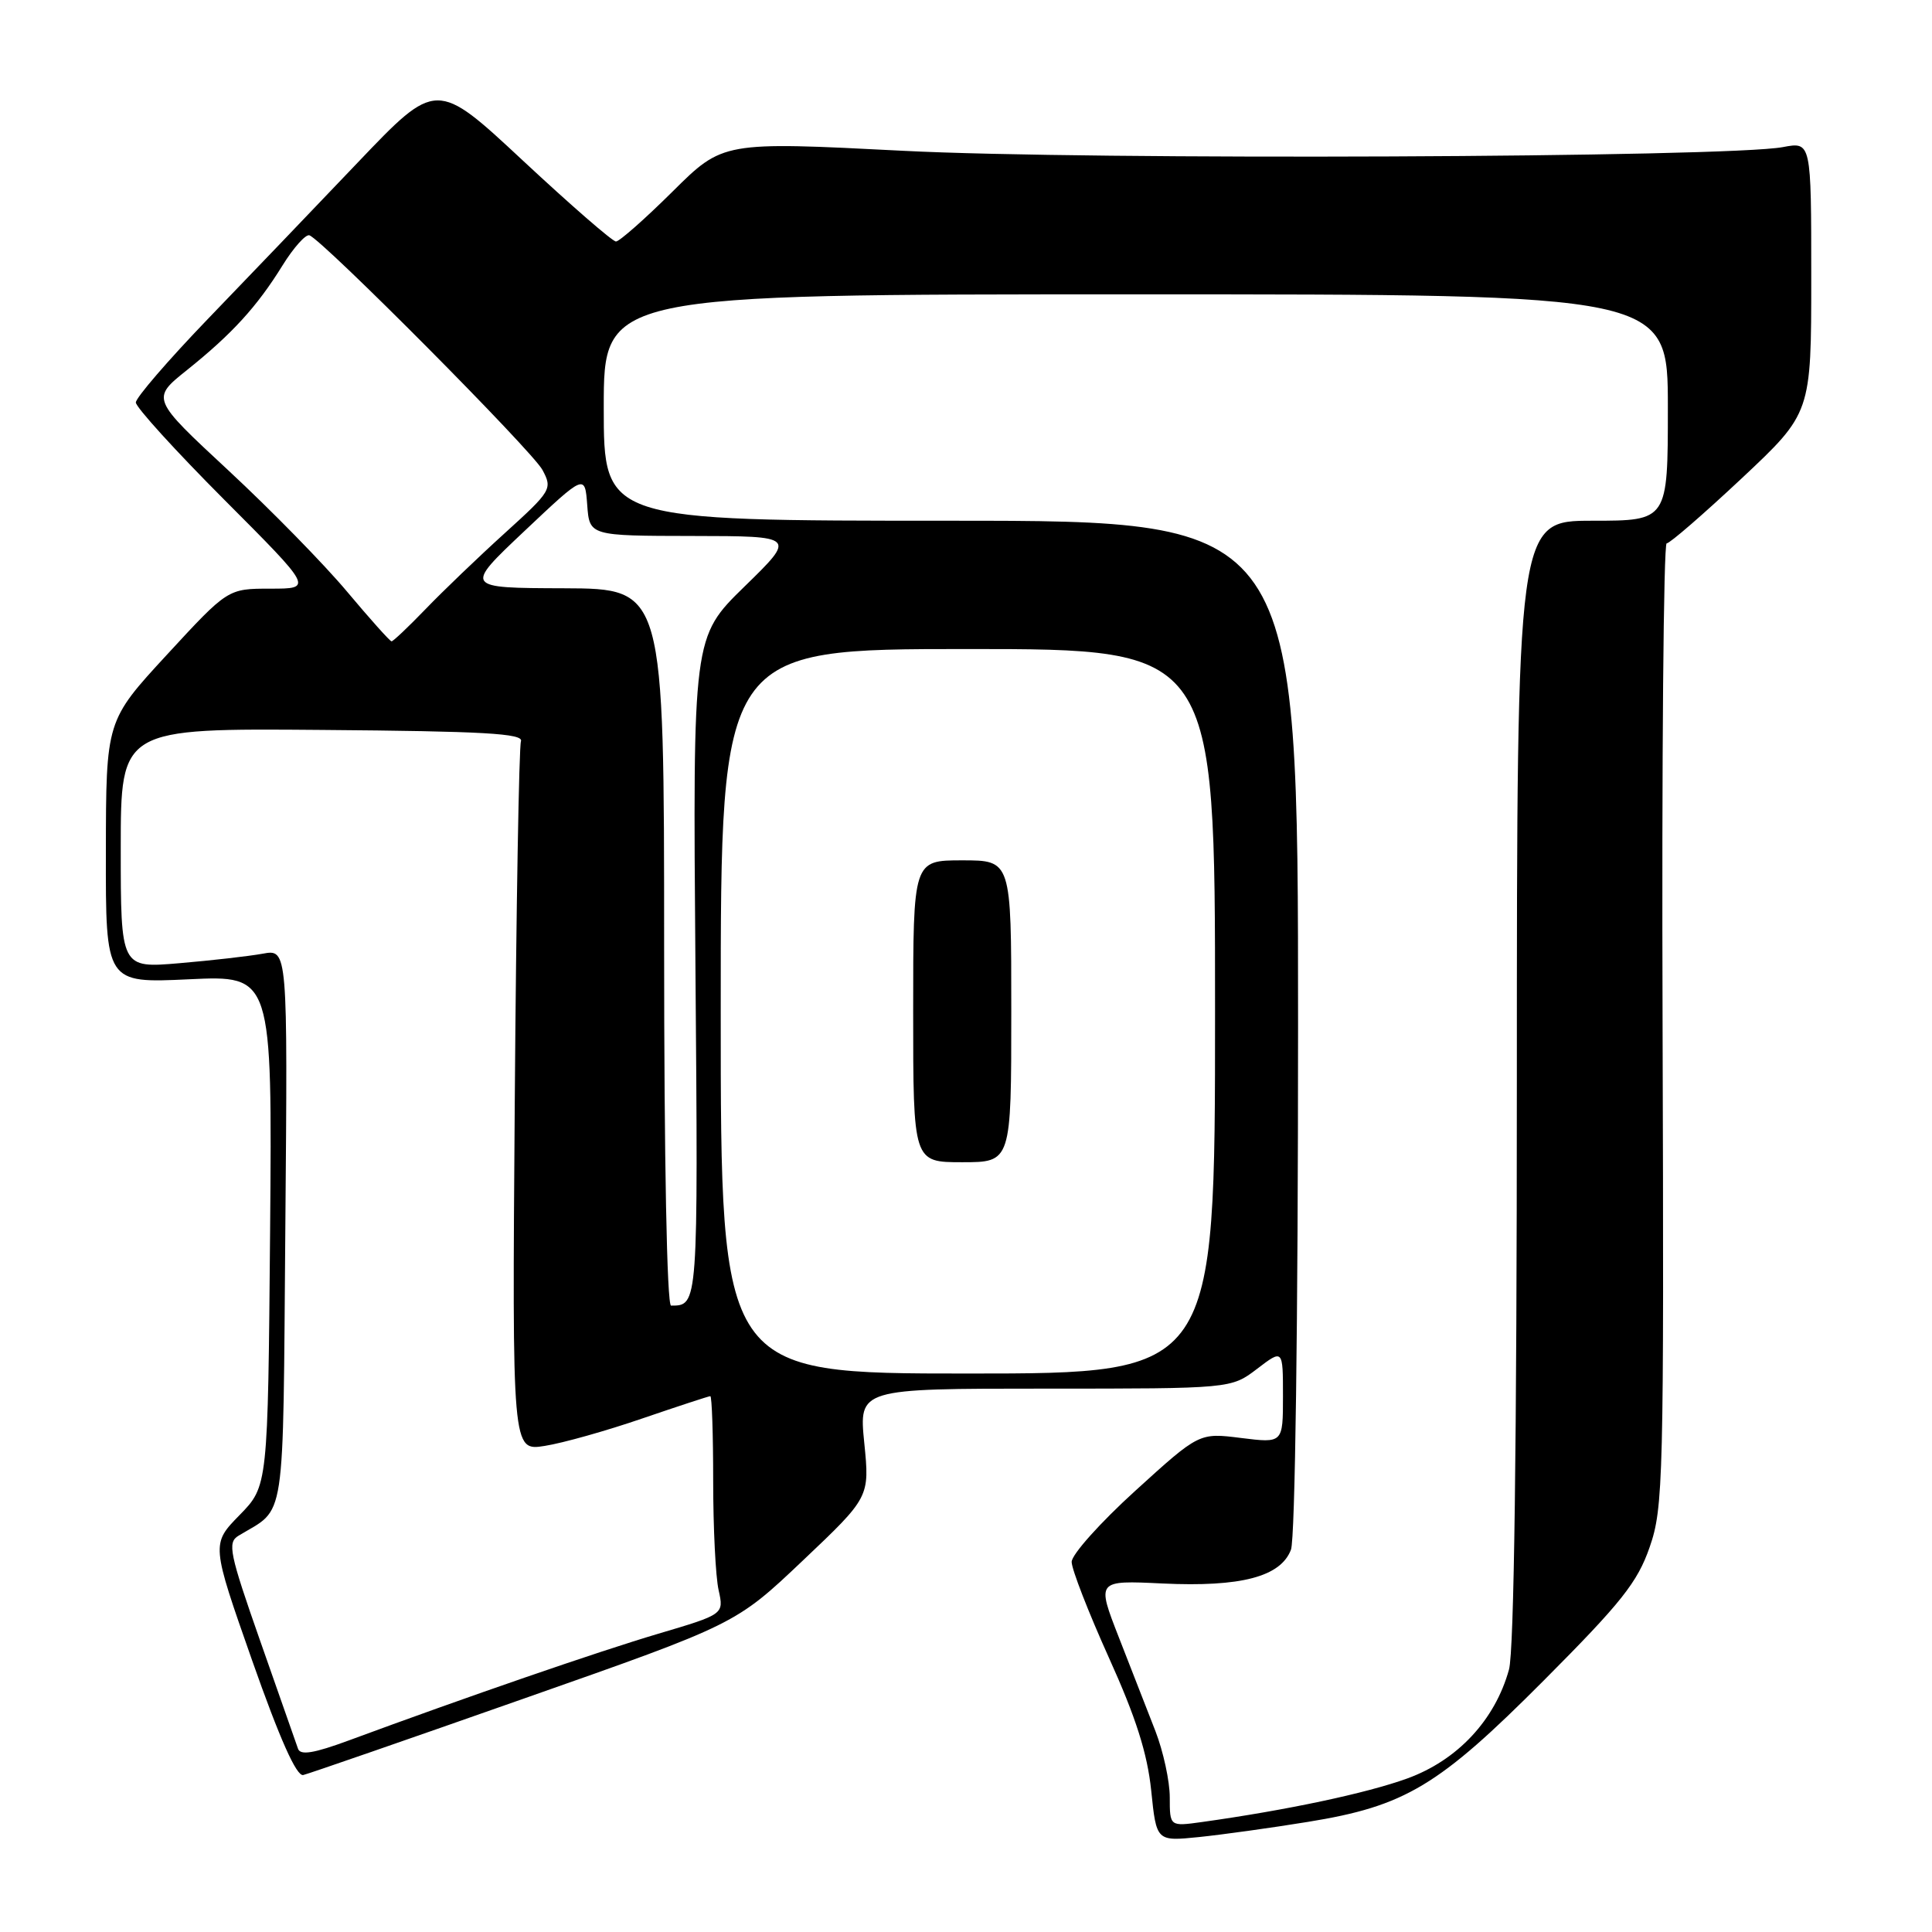 <?xml version="1.0" encoding="UTF-8" standalone="no"?>
<!DOCTYPE svg PUBLIC "-//W3C//DTD SVG 1.1//EN" "http://www.w3.org/Graphics/SVG/1.1/DTD/svg11.dtd" >
<svg xmlns="http://www.w3.org/2000/svg" xmlns:xlink="http://www.w3.org/1999/xlink" version="1.1" viewBox="0 0 256 256">
 <g >
 <path fill="currentColor"
d=" M 173.30 241.41 C 186.20 239.32 190.62 236.67 204.59 222.64 C 214.83 212.36 216.98 209.66 218.59 205.00 C 220.40 199.79 220.49 196.18 220.30 135.75 C 220.18 100.69 220.43 72.00 220.84 72.00 C 221.26 72.00 225.74 68.11 230.80 63.37 C 240.00 54.73 240.00 54.73 240.00 36.76 C 240.00 18.78 240.00 18.78 236.25 19.49 C 228.85 20.88 144.12 21.24 119.65 19.98 C 95.79 18.76 95.79 18.76 89.12 25.38 C 85.45 29.02 82.07 32.00 81.62 32.00 C 81.16 32.00 75.62 27.18 69.31 21.30 C 57.83 10.60 57.83 10.60 47.39 21.55 C 41.65 27.57 32.69 36.93 27.47 42.34 C 22.26 47.76 18.00 52.70 18.00 53.33 C 18.00 53.96 23.28 59.76 29.73 66.23 C 41.47 78.00 41.47 78.00 35.83 78.00 C 30.19 78.00 30.19 78.00 22.12 86.75 C 14.05 95.50 14.05 95.50 14.03 112.89 C 14.00 130.28 14.00 130.28 25.04 129.76 C 36.07 129.24 36.07 129.24 35.79 163.07 C 35.50 196.91 35.50 196.91 31.75 200.75 C 27.99 204.59 27.99 204.59 33.42 220.05 C 37.08 230.44 39.29 235.40 40.18 235.20 C 40.90 235.03 54.10 230.46 69.50 225.04 C 97.50 215.20 97.50 215.20 106.37 206.79 C 115.24 198.38 115.24 198.38 114.52 191.19 C 113.80 184.00 113.80 184.00 138.47 184.00 C 163.13 184.00 163.13 184.00 166.57 181.38 C 170.00 178.76 170.00 178.76 170.00 185.00 C 170.00 191.23 170.00 191.23 164.45 190.54 C 158.90 189.84 158.90 189.84 150.45 197.52 C 145.80 201.74 142.00 205.99 142.00 206.96 C 142.00 207.93 144.22 213.63 146.92 219.62 C 150.51 227.55 152.03 232.33 152.54 237.25 C 153.23 243.99 153.23 243.99 158.87 243.42 C 161.96 243.10 168.46 242.20 173.30 241.41 Z  M 155.00 238.15 C 155.00 236.01 154.14 232.07 153.10 229.38 C 152.05 226.70 149.87 221.10 148.25 216.95 C 145.30 209.40 145.30 209.40 154.03 209.82 C 164.43 210.31 169.70 208.93 171.06 205.34 C 171.61 203.89 172.00 175.19 172.00 135.93 C 172.00 69.00 172.00 69.00 126.00 69.00 C 80.00 69.00 80.00 69.00 80.00 54.00 C 80.00 39.00 80.00 39.00 150.50 39.00 C 221.00 39.00 221.00 39.00 221.00 54.00 C 221.00 69.00 221.00 69.00 211.00 69.00 C 201.00 69.00 201.00 69.00 200.99 143.25 C 200.99 191.31 200.62 218.81 199.95 221.22 C 198.10 227.92 193.11 233.25 186.46 235.66 C 181.05 237.62 170.49 239.86 159.25 241.43 C 155.00 242.02 155.00 242.02 155.00 238.15 Z  M 39.49 231.72 C 39.25 231.05 37.01 224.65 34.50 217.50 C 30.40 205.81 30.11 204.40 31.59 203.50 C 37.96 199.63 37.47 202.89 37.81 162.47 C 38.12 125.76 38.12 125.76 34.81 126.37 C 32.99 126.70 28.01 127.27 23.75 127.63 C 16.00 128.29 16.00 128.29 16.00 112.39 C 16.00 96.50 16.00 96.50 42.75 96.72 C 64.05 96.89 69.40 97.19 69.03 98.22 C 68.77 98.92 68.40 120.38 68.21 145.89 C 67.86 192.28 67.86 192.28 72.18 191.59 C 74.56 191.22 80.38 189.58 85.12 187.95 C 89.86 186.33 93.91 185.00 94.12 185.00 C 94.33 185.00 94.50 190.06 94.50 196.25 C 94.50 202.44 94.82 208.94 95.22 210.70 C 95.93 213.90 95.93 213.90 87.22 216.48 C 79.22 218.85 61.83 224.85 46.21 230.62 C 41.60 232.32 39.80 232.62 39.49 231.72 Z  M 95.50 134.00 C 95.50 86.00 95.50 86.00 128.25 86.00 C 161.00 86.00 161.00 86.00 161.00 134.00 C 161.00 182.00 161.00 182.00 128.25 182.00 C 95.50 182.00 95.50 182.00 95.50 134.00 Z  M 134.00 134.00 C 134.00 114.00 134.00 114.00 127.50 114.00 C 121.00 114.00 121.00 114.00 121.00 134.00 C 121.00 154.00 121.00 154.00 127.50 154.00 C 134.00 154.00 134.00 154.00 134.00 134.00 Z  M 88.00 125.50 C 88.00 78.00 88.00 78.00 74.75 77.95 C 61.50 77.91 61.50 77.91 69.50 70.36 C 77.50 62.81 77.50 62.81 77.81 66.91 C 78.11 71.00 78.11 71.00 91.81 71.02 C 105.50 71.04 105.50 71.04 98.65 77.72 C 91.80 84.41 91.80 84.41 92.15 128.19 C 92.51 173.14 92.52 173.00 88.92 173.00 C 88.37 173.00 88.00 153.68 88.00 125.50 Z  M 46.00 78.41 C 42.98 74.80 35.90 67.57 30.27 62.34 C 20.03 52.83 20.03 52.83 24.77 49.04 C 30.75 44.25 34.05 40.64 37.43 35.18 C 38.90 32.81 40.51 31.01 41.00 31.18 C 42.78 31.82 70.54 59.75 71.88 62.27 C 73.22 64.78 73.07 65.04 66.88 70.65 C 63.37 73.83 58.65 78.36 56.38 80.72 C 54.11 83.07 52.09 84.99 51.88 84.98 C 51.67 84.97 49.02 82.01 46.00 78.41 Z "/>
</g>
</svg>